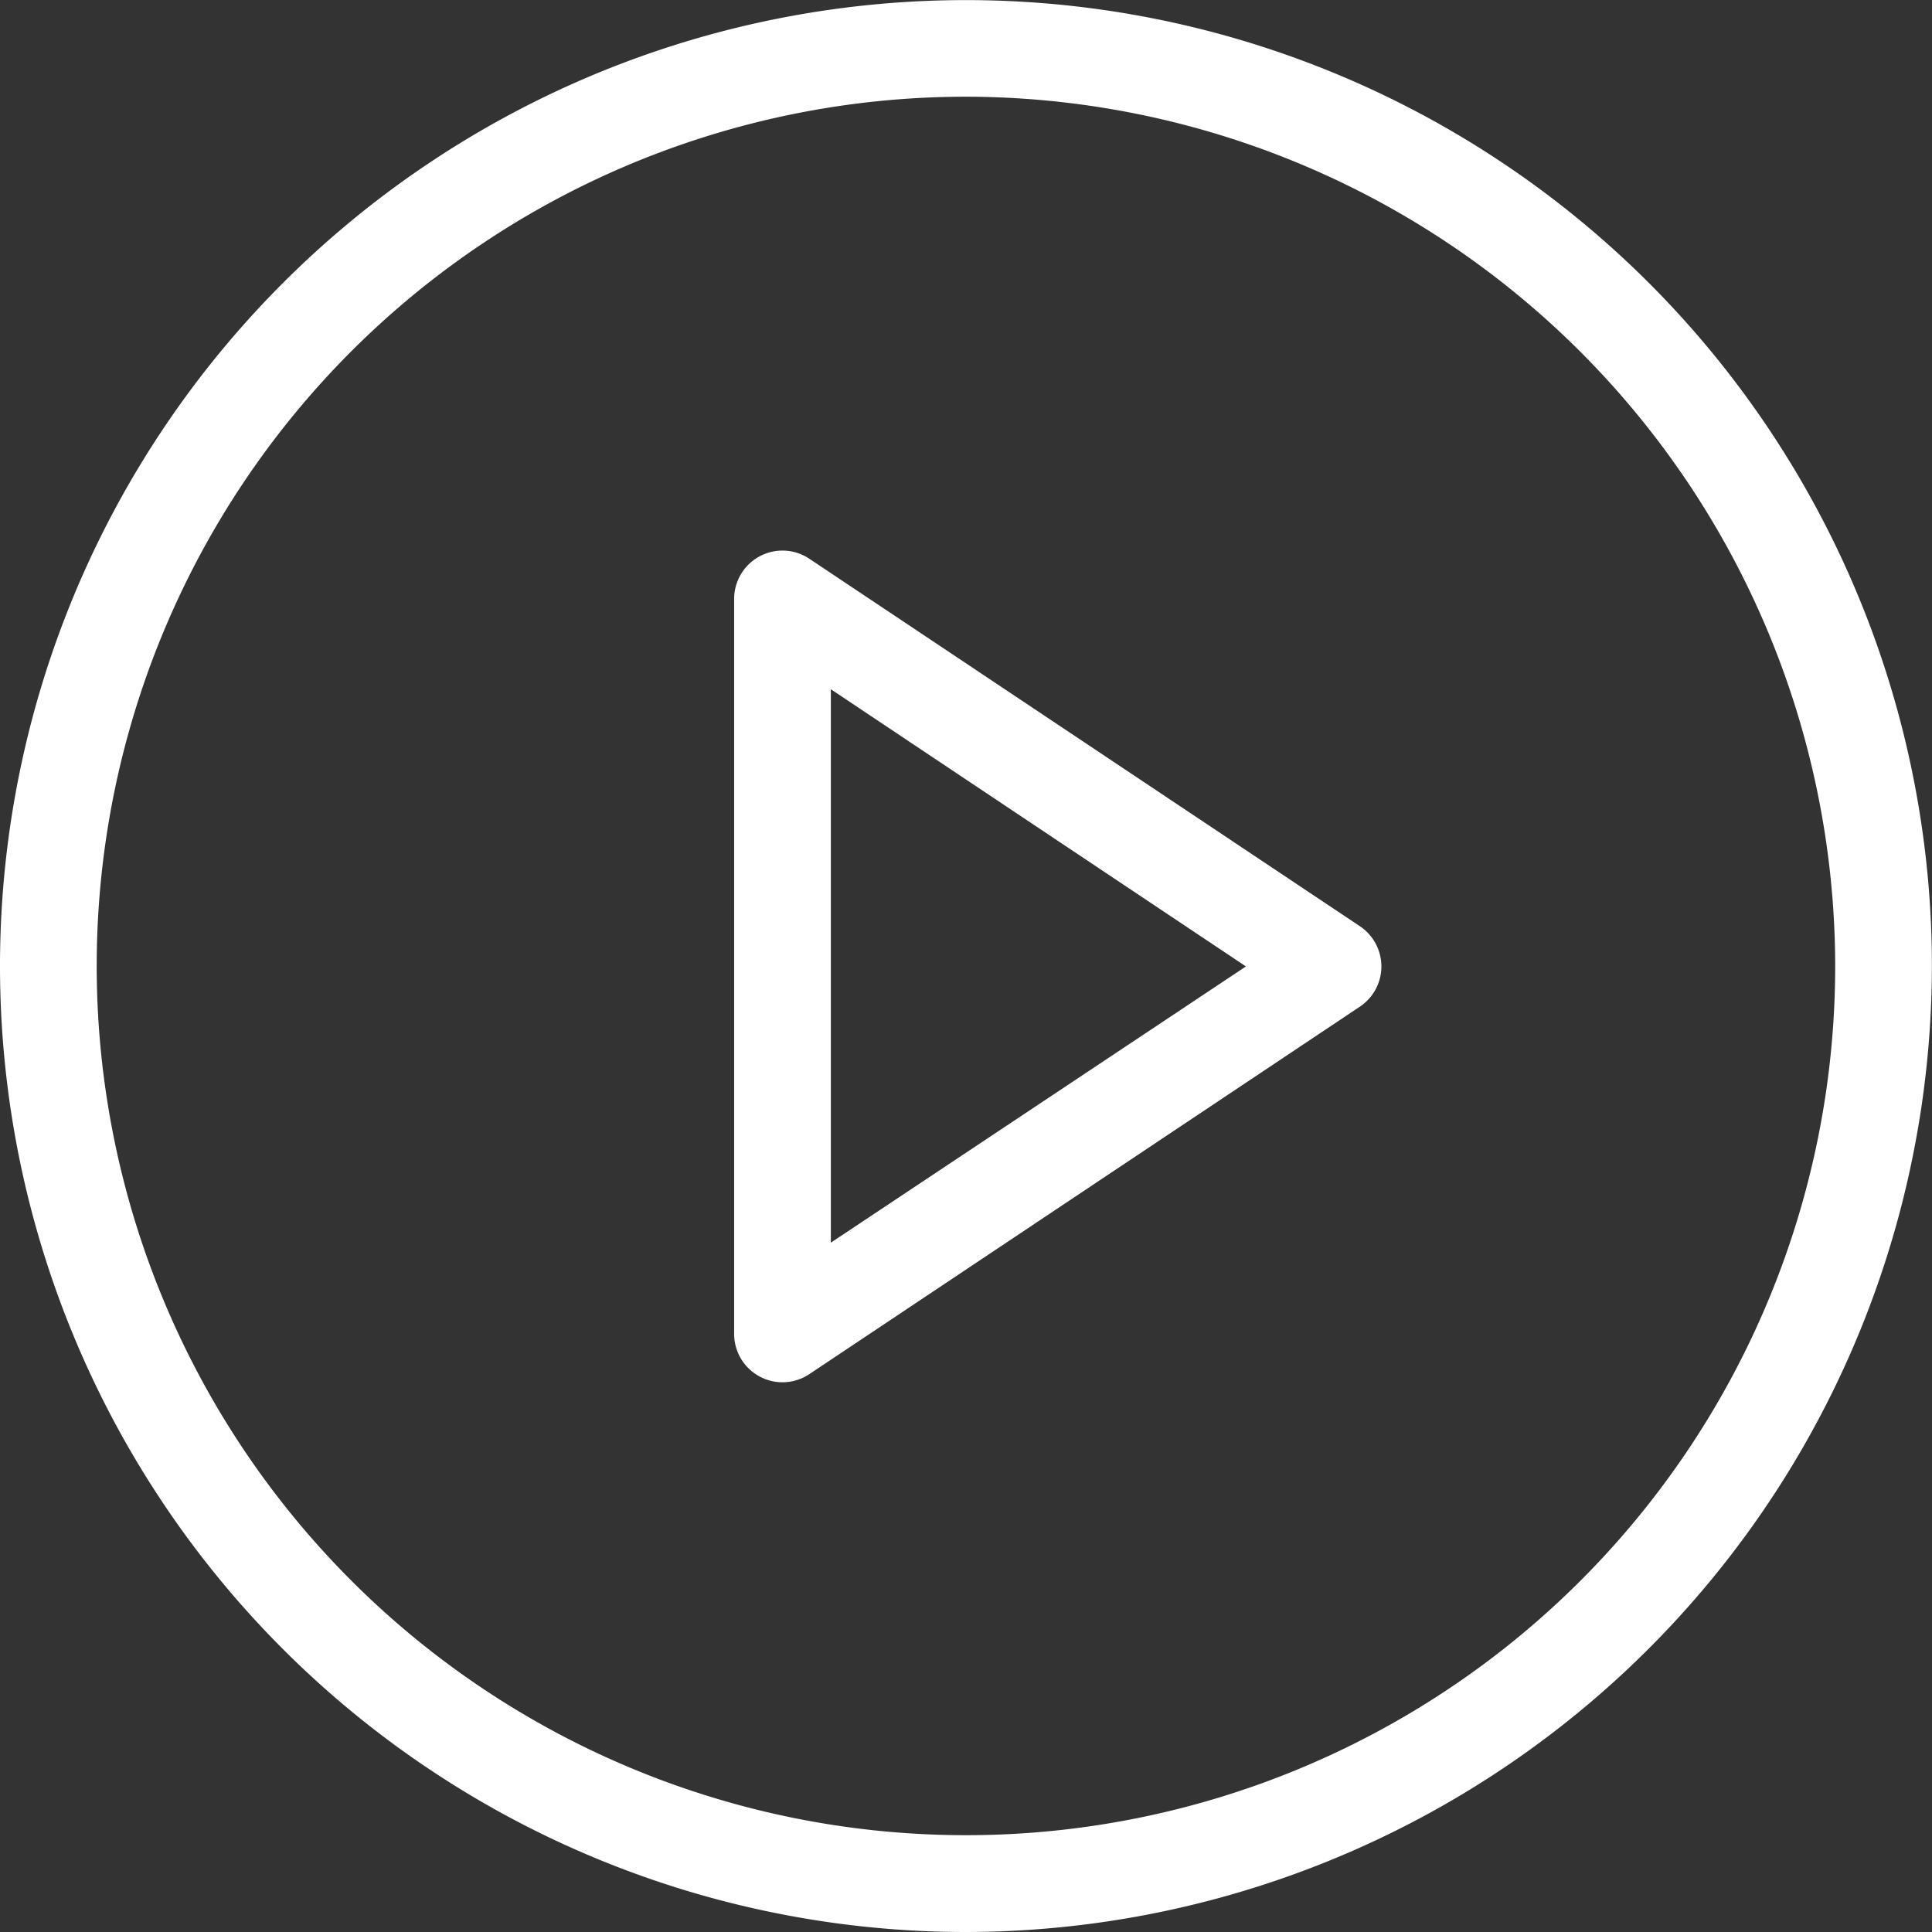 <svg xmlns="http://www.w3.org/2000/svg" width="19.977" height="19.977" viewBox="0 0 19.977 19.977">
  <rect x="0" y="0" width="19.977" height="19.977" fill="#333333" stroke="none"/>
  <g id="Icon_feather-play-circle" data-name="Icon feather-play-circle" transform="translate(0.5 0.5)">
    <path id="Path_343" data-name="Path 343" d="M12.488,22.477a9.988,9.988,0,1,1,9.988-9.988A10,10,0,0,1,12.488,22.477Zm0-18.977a8.988,8.988,0,1,0,8.988,8.988A9,9,0,0,0,12.488,3.5Z" transform="translate(-3 -3)" fill="#fff"/>
    <path id="Path_344" data-name="Path 344" d="M15,11.5a.5.5,0,0,1,.277.084l5.693,3.8a.5.5,0,0,1,0,.832l-5.693,3.8a.5.5,0,0,1-.777-.416V12a.5.5,0,0,1,.5-.5Zm4.792,4.3L15.5,12.934v5.722Z" transform="translate(-7.409 -6.307)" fill="#fff"/>
  </g>
</svg>
